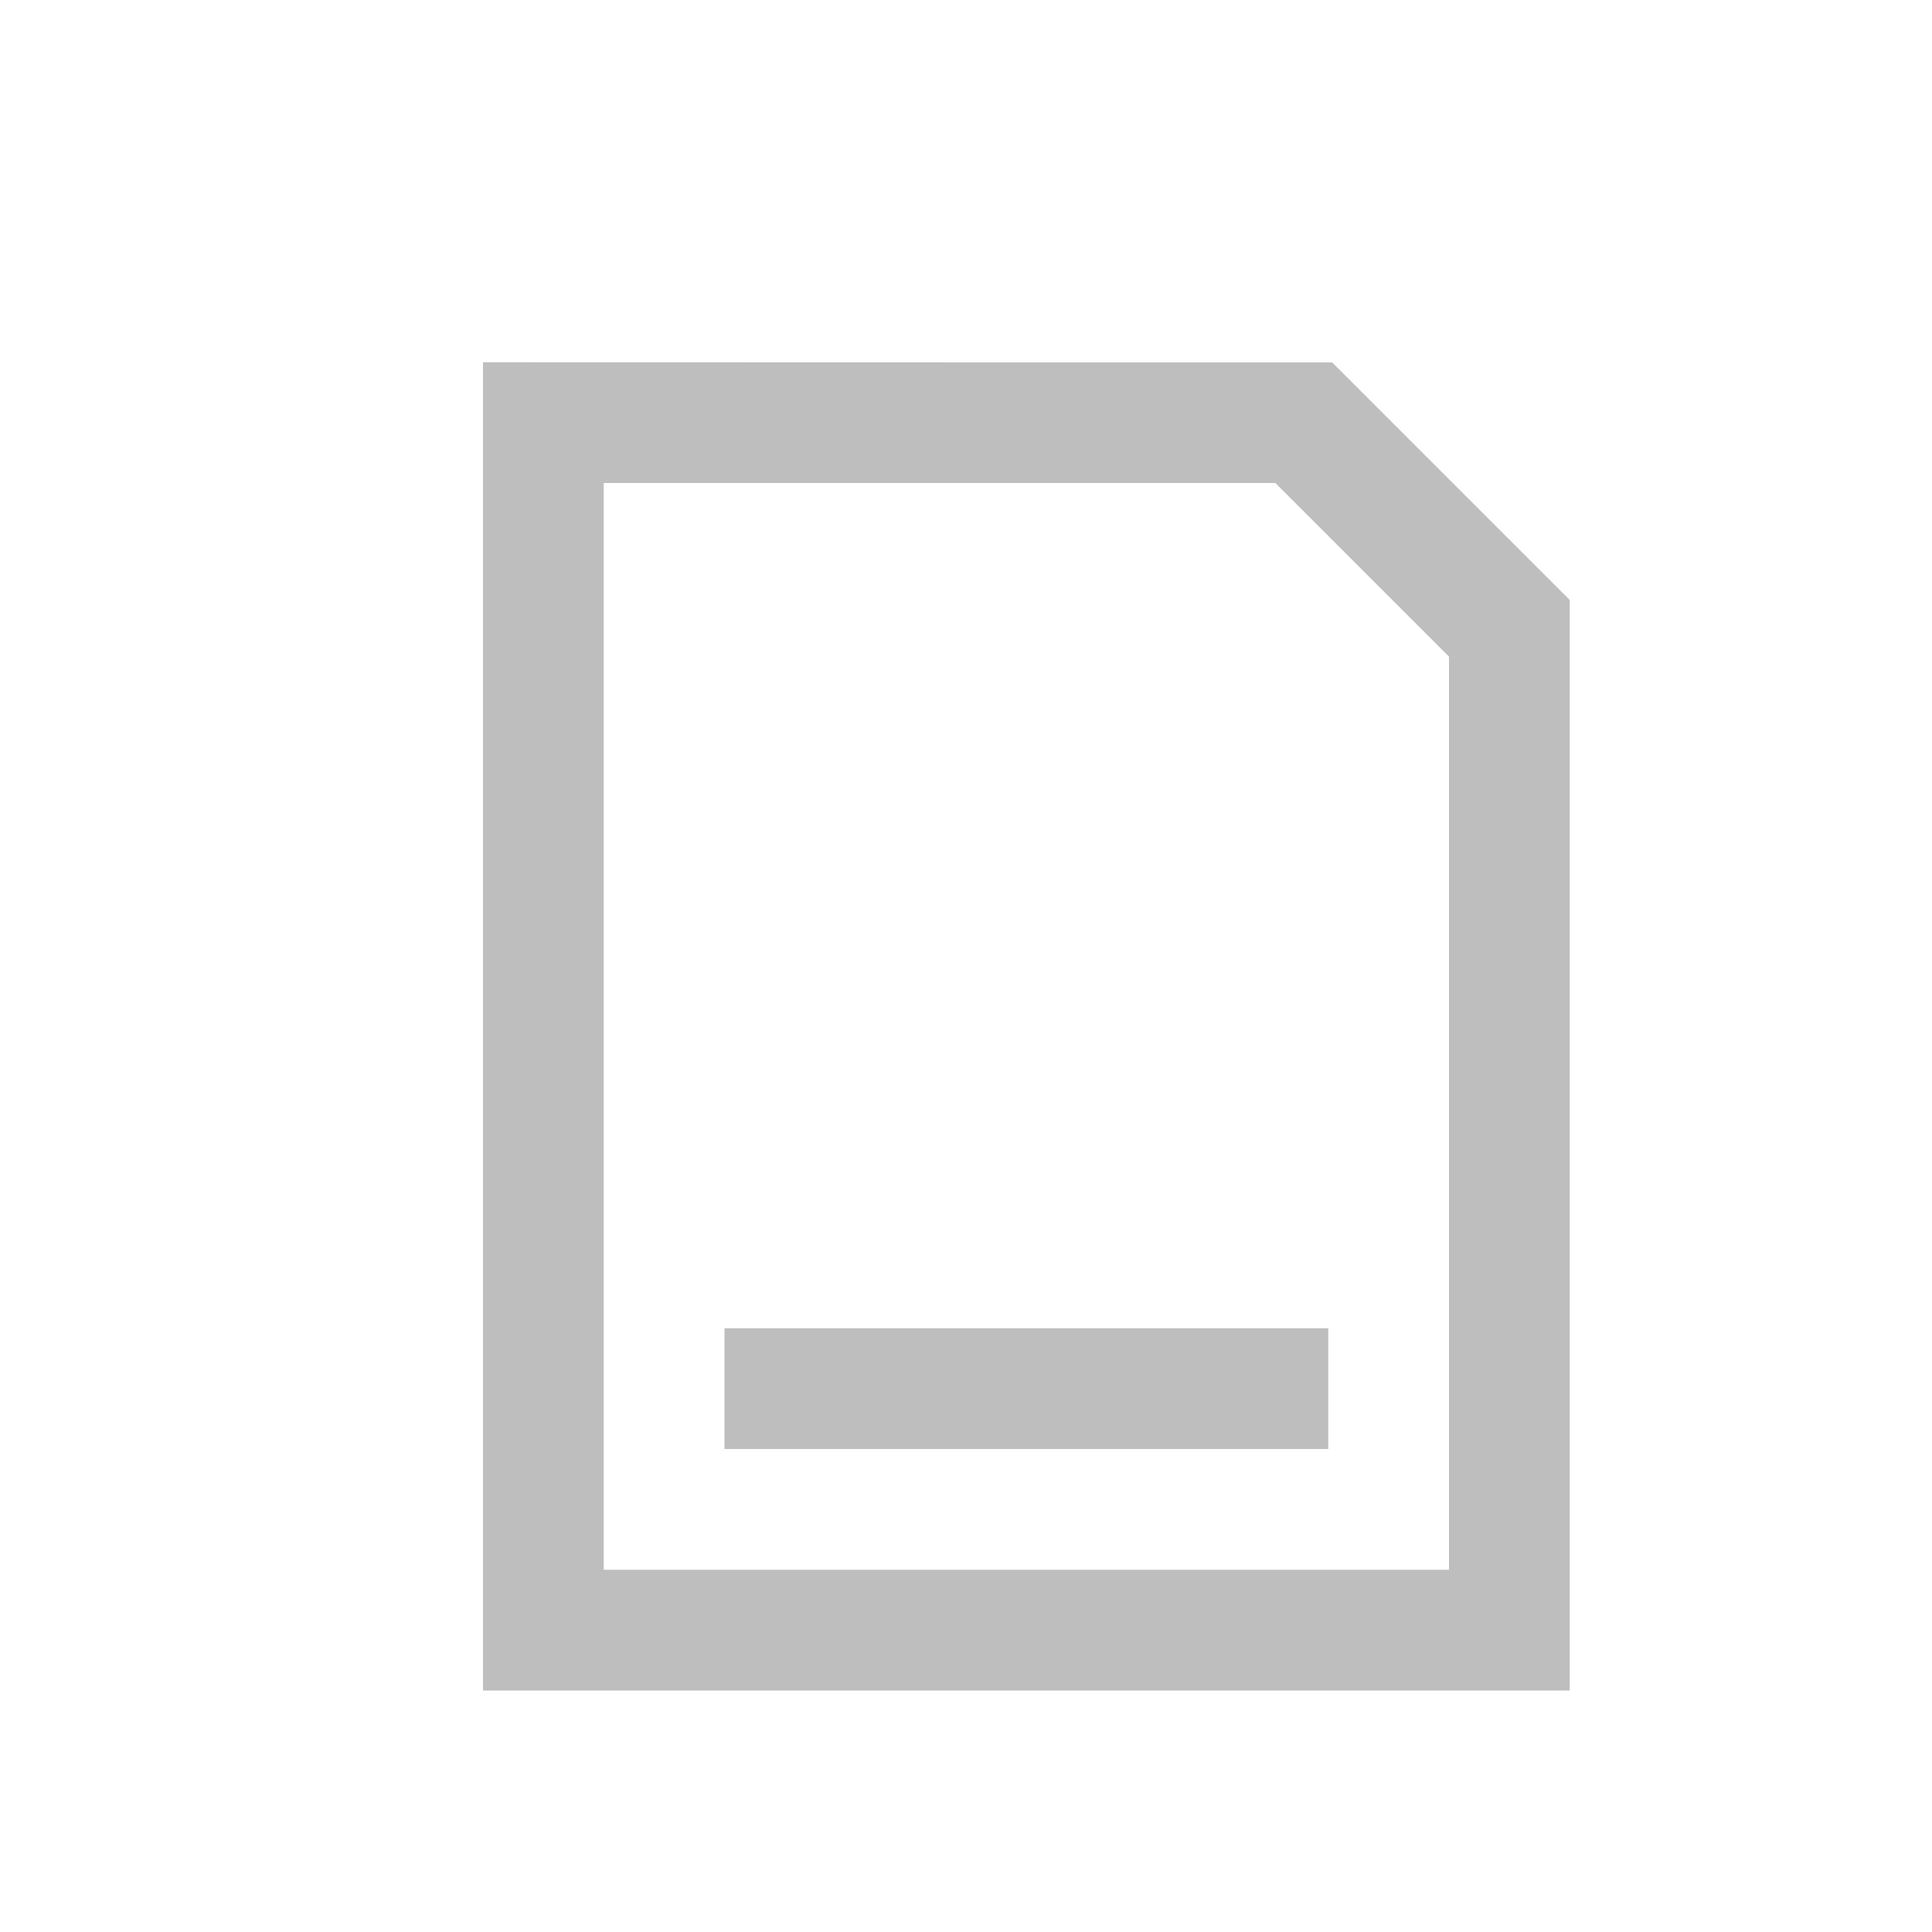 <?xml version='1.0' encoding='UTF-8' standalone='no'?>
<!-- Created with Inkscape (http://www.inkscape.org/) -->

<svg xmlns:cc='http://creativecommons.org/ns#' xmlns:dc='http://purl.org/dc/elements/1.1/' sodipodi:docname='media-flash-symbolic.svg' inkscape:export-filename='/home/sam/img/source-symbolic.png' inkscape:export-xdpi='270' inkscape:export-ydpi='270' height='16' id='svg7384' xmlns:inkscape='http://www.inkscape.org/namespaces/inkscape' xmlns:osb='http://www.openswatchbook.org/uri/2009/osb' xmlns:rdf='http://www.w3.org/1999/02/22-rdf-syntax-ns#' xmlns:sodipodi='http://sodipodi.sourceforge.net/DTD/sodipodi-0.dtd' style='enable-background:new' xmlns:svg='http://www.w3.org/2000/svg' version='1.1' inkscape:version='0.48.4 r9939' width='16' xmlns='http://www.w3.org/2000/svg'>
  <sodipodi:namedview inkscape:bbox-nodes='true' inkscape:bbox-paths='true' bordercolor='#666666' borderlayer='false' borderopacity='1' inkscape:current-layer='layer10' inkscape:cx='-129.69928' inkscape:cy='183.68897' gridtolerance='10' inkscape:guide-bbox='true' guidetolerance='10' id='namedview88' inkscape:object-nodes='true' inkscape:object-paths='true' objecttolerance='10' pagecolor='#333333' inkscape:pageopacity='1' inkscape:pageshadow='2' showborder='true' showgrid='false' showguides='true' inkscape:showpageshadow='true' inkscape:snap-bbox='true' inkscape:snap-bbox-edge-midpoints='false' inkscape:snap-bbox-midpoints='false' inkscape:snap-center='false' inkscape:snap-global='true' inkscape:snap-grids='true' inkscape:snap-intersection-paths='true' inkscape:snap-midpoints='true' inkscape:snap-nodes='true' inkscape:snap-object-midpoints='true' inkscape:snap-others='true' inkscape:snap-page='false' inkscape:snap-smooth-nodes='true' inkscape:snap-to-guides='true' inkscape:window-height='700' inkscape:window-maximized='1' inkscape:window-width='1364' inkscape:window-x='0' inkscape:window-y='28' inkscape:zoom='1'>
    <inkscape:grid color='#000000' dotted='false' empcolor='#0800ff' empopacity='0.463' empspacing='4' enabled='true' id='grid4866' opacity='0.165' originx='-160px' originy='-288px' snapvisiblegridlinesonly='true' spacingx='0.25px' spacingy='0.25px' type='xygrid' visible='true'/>
  </sodipodi:namedview>
  <title id='title8473'>Moka Symbolic Icon Theme</title>
  <defs id='defs7386'>
    <linearGradient id='linearGradient5606' osb:paint='solid'>
      <stop id='stop5608' offset='0' style='stop-color:#000000;stop-opacity:1;'/>
    </linearGradient>
    <filter inkscape:collect='always' color-interpolation-filters='sRGB' id='filter7554'>
      <feBlend inkscape:collect='always' id='feBlend7556' in2='BackgroundImage' mode='darken'/>
    </filter>
  </defs>
  <g inkscape:groupmode='layer' id='layer9' inkscape:label='status' style='display:inline' transform='translate(-401,71)'/>
  <g inkscape:groupmode='layer' id='layer10' inkscape:label='devices' style='display:inline;filter:url(#filter7554)' transform='translate(-401,71)'>
    <path inkscape:connector-curvature='0' d='m 405,-68 0,2 0,3 0,6 9,0 0,-6 0,-3 0,-0.031 -0.031,-0.031 -1.906,-1.906 -0.031,-0.031 -0.031,0 -3,0 z m 1,1 3,0 2.562,0 1.438,1.438 0,2.562 0,5 -2,0 -5,0 z m 1,7 0,1 5,0 0,-1 z' id='rect2989' sodipodi:nodetypes='cccccccccccccccccccccccccccc' style='fill:#bebebe;fill-opacity:1;stroke:none'/>
    
  </g>
  <g inkscape:groupmode='layer' id='layer1' inkscape:label='places' style='display:inline' transform='translate(-160,-546)'/>
  <g inkscape:groupmode='layer' id='layer14' inkscape:label='mimetypes' style='display:inline' transform='translate(-401,71)'/>
  <g inkscape:groupmode='layer' id='layer15' inkscape:label='emblems' style='display:inline' transform='translate(-401,71)'/>
  <g inkscape:groupmode='layer' id='g71291' inkscape:label='emotes' style='display:inline' transform='translate(-401,71)'/>
  <g inkscape:groupmode='layer' id='layer2' inkscape:label='categories' style='display:inline' transform='translate(-160,-396)'/>
  <g inkscape:groupmode='layer' id='g6058' inkscape:label='apps' style='display:inline' transform='translate(-160,-396)'/>
  <g inkscape:groupmode='layer' id='layer12' inkscape:label='actions' style='display:inline' transform='translate(-401,71)'/>
</svg>
